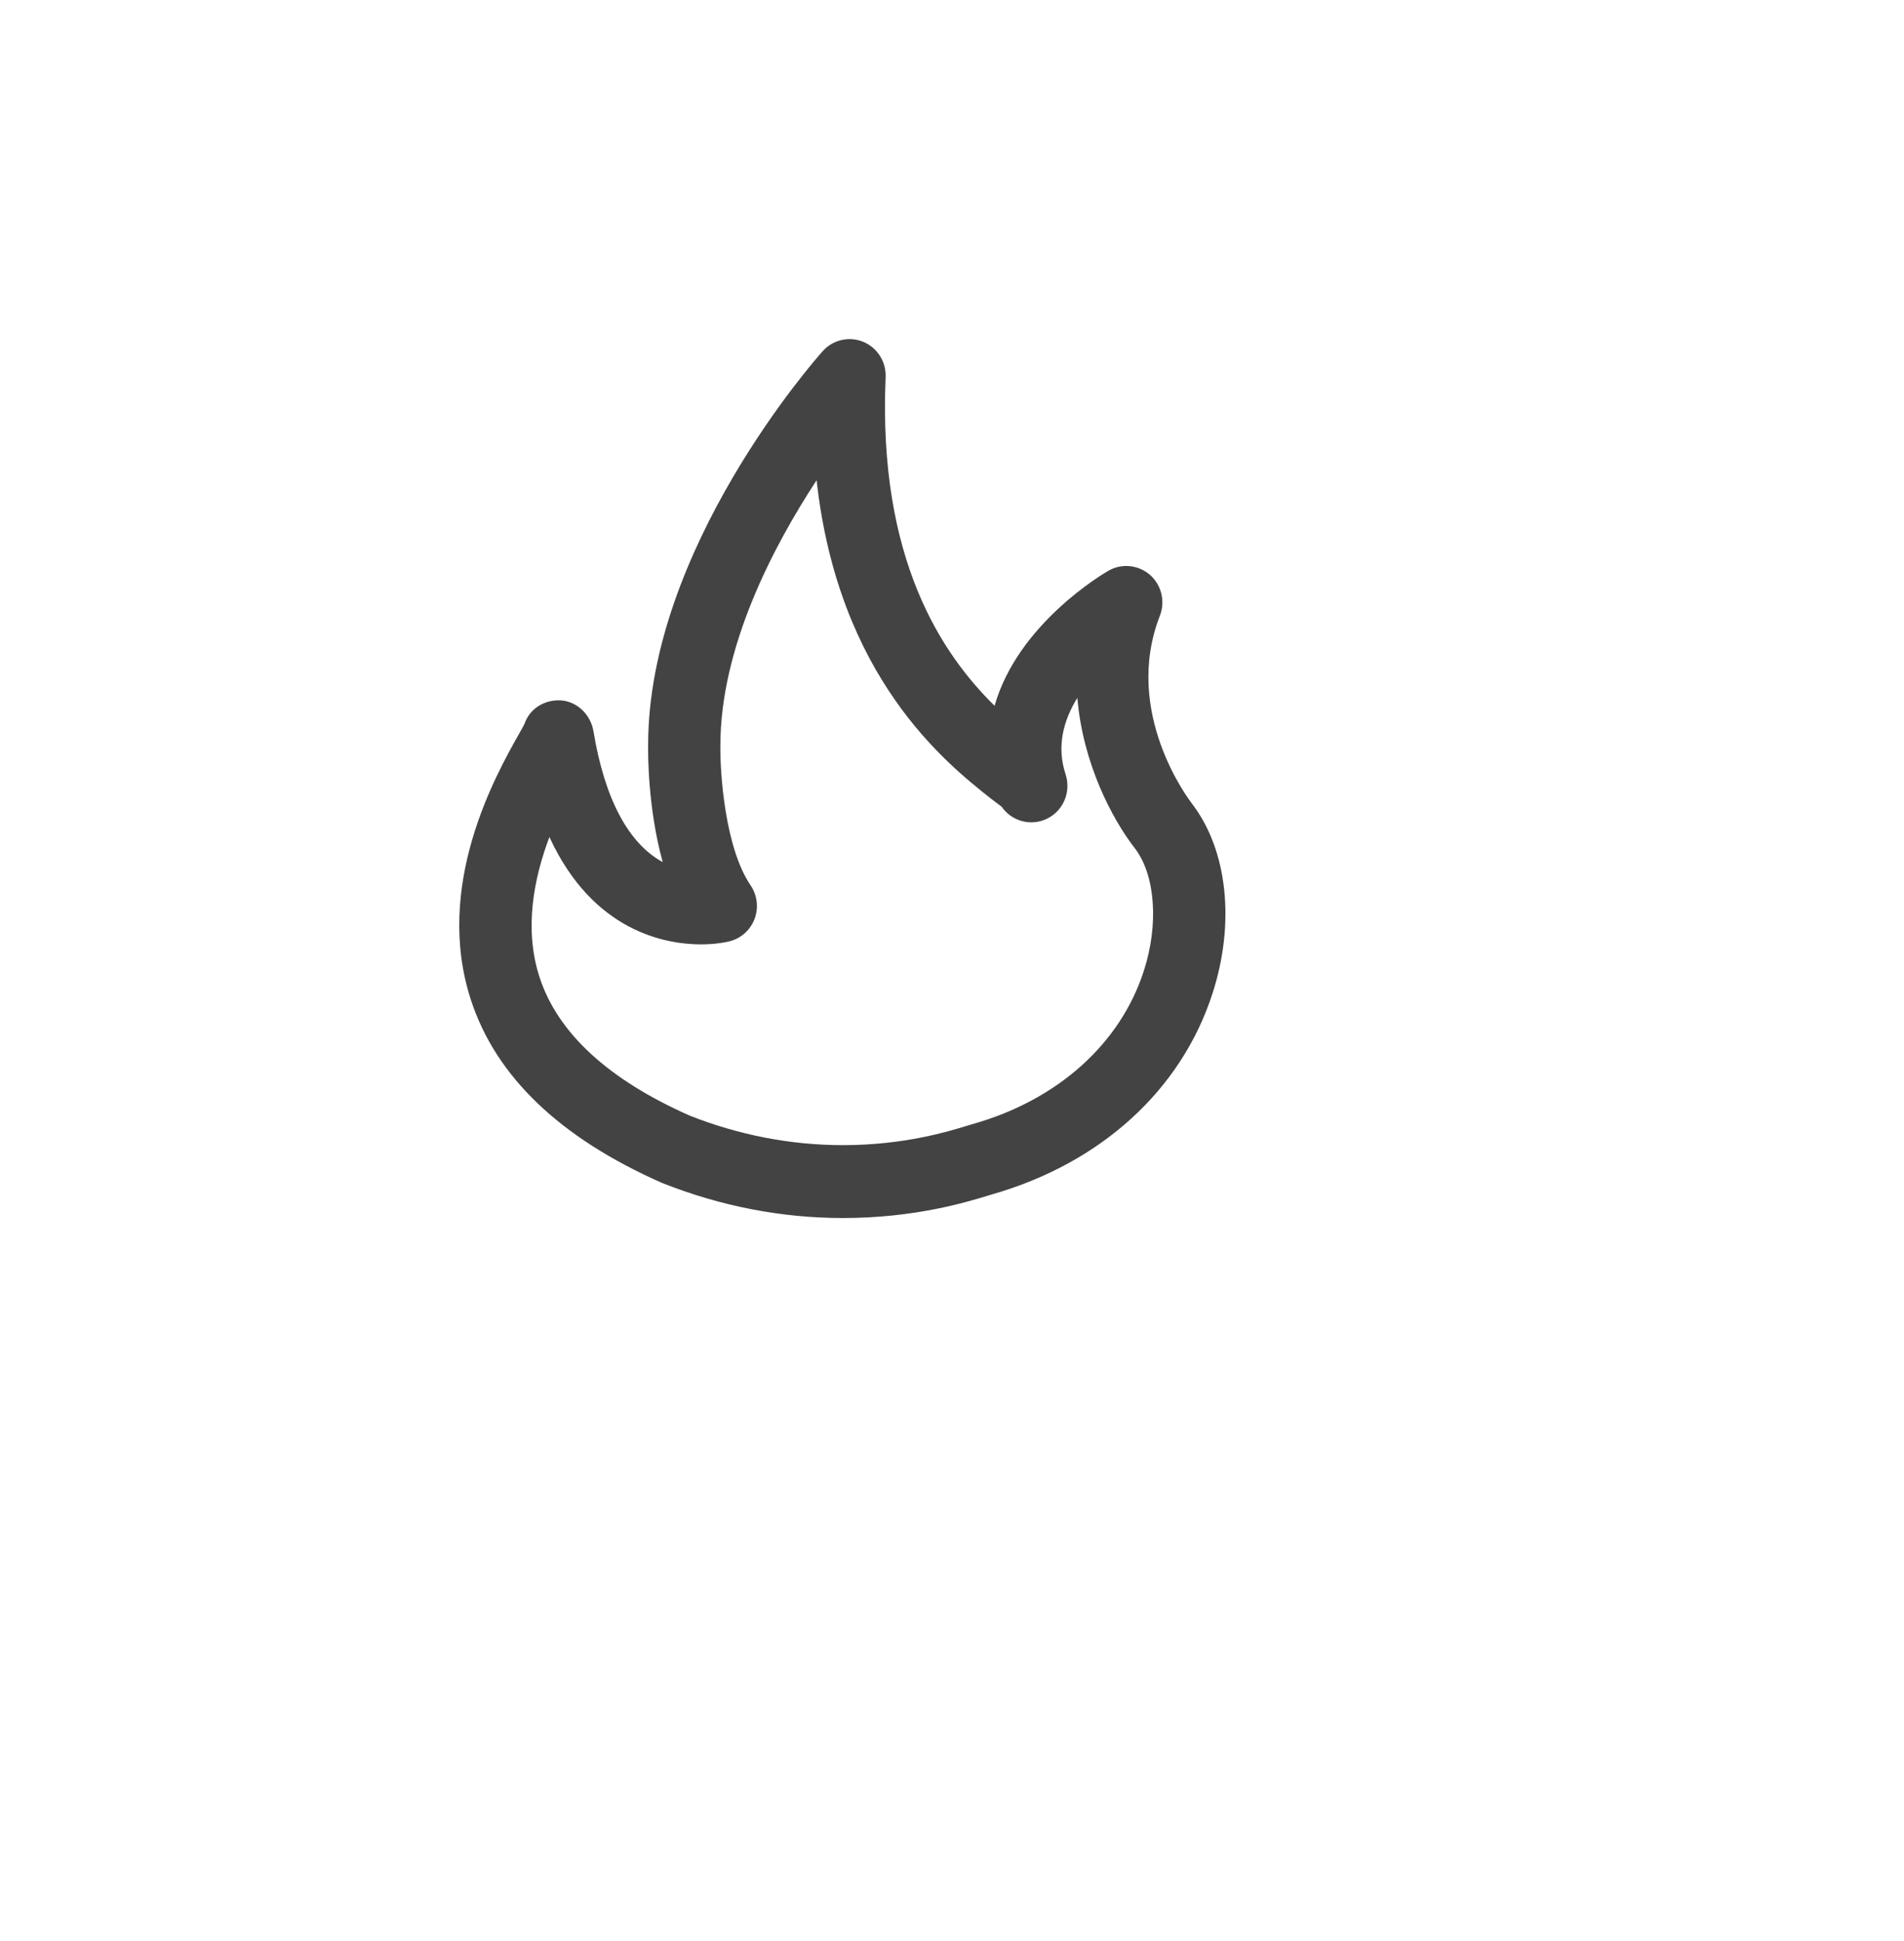 <?xml version="1.0" encoding="utf-8"?>
<!-- Generator: Adobe Illustrator 15.0.0, SVG Export Plug-In . SVG Version: 6.00 Build 0)  -->
<!DOCTYPE svg PUBLIC "-//W3C//DTD SVG 1.0//EN" "http://www.w3.org/TR/2001/REC-SVG-20010904/DTD/svg10.dtd">
<svg version="1.0" id="Layer_1" xmlns="http://www.w3.org/2000/svg" xmlns:xlink="http://www.w3.org/1999/xlink" x="0px" y="0px"
	 width="52px" height="53px" viewBox="0 0 52 53" enable-background="new 0 0 52 53" xml:space="preserve">
<g>
	<path fill="#434343" d="M23.025,33.258L23.025,33.258c-1.679,0-3.342-0.322-4.941-0.957c-2.789-1.229-4.532-2.9-5.217-4.98
		c-1.03-3.127,0.665-6.143,1.303-7.275c0.07-0.123,0.124-0.217,0.152-0.277c0.146-0.43,0.561-0.674,1.006-0.645
		c0.45,0.037,0.808,0.4,0.882,0.852c0.303,1.84,0.959,3.062,1.889,3.562c-0.408-1.473-0.402-2.967-0.398-3.195
		c0-5.355,4.572-10.537,4.767-10.754c0.279-0.312,0.721-0.414,1.107-0.256c0.385,0.16,0.63,0.545,0.612,0.965
		c-0.215,4.996,1.556,7.578,2.976,8.973c0.639-2.244,2.978-3.611,3.11-3.688c0.36-0.207,0.816-0.162,1.133,0.113
		c0.314,0.275,0.424,0.725,0.271,1.117c-1.028,2.637,0.796,5.023,0.874,5.127c0.977,1.27,1.189,3.264,0.559,5.199
		c-0.854,2.627-3.043,4.619-6.004,5.469l-0.142,0.043C26.427,32.814,24.998,33.258,23.025,33.258z M15.005,22.855
		c-0.418,1.109-0.706,2.502-0.266,3.838c0.5,1.521,1.881,2.789,4.101,3.77c1.333,0.527,2.753,0.805,4.184,0.805l0,0
		c1.677,0,2.899-0.381,3.359-0.521l0.207-0.062c2.297-0.656,3.999-2.178,4.646-4.166c0.416-1.275,0.318-2.625-0.24-3.354
		c-0.632-0.812-1.423-2.332-1.573-4.109c-0.37,0.598-0.577,1.311-0.321,2.086c0.155,0.473-0.056,0.986-0.496,1.207
		c-0.439,0.221-0.973,0.082-1.252-0.324c-0.028-0.021-0.151-0.111-0.305-0.23c-1.212-0.961-4.149-3.289-4.747-8.682
		c-1.202,1.834-2.628,4.57-2.628,7.248c-0.01,0.719,0.12,2.775,0.825,3.812c0.183,0.271,0.224,0.611,0.109,0.918
		c-0.115,0.305-0.371,0.533-0.684,0.611c-0.055,0.016-0.353,0.084-0.787,0.084C18.191,25.783,16.199,25.449,15.005,22.855z"/>
</g>
</svg>

